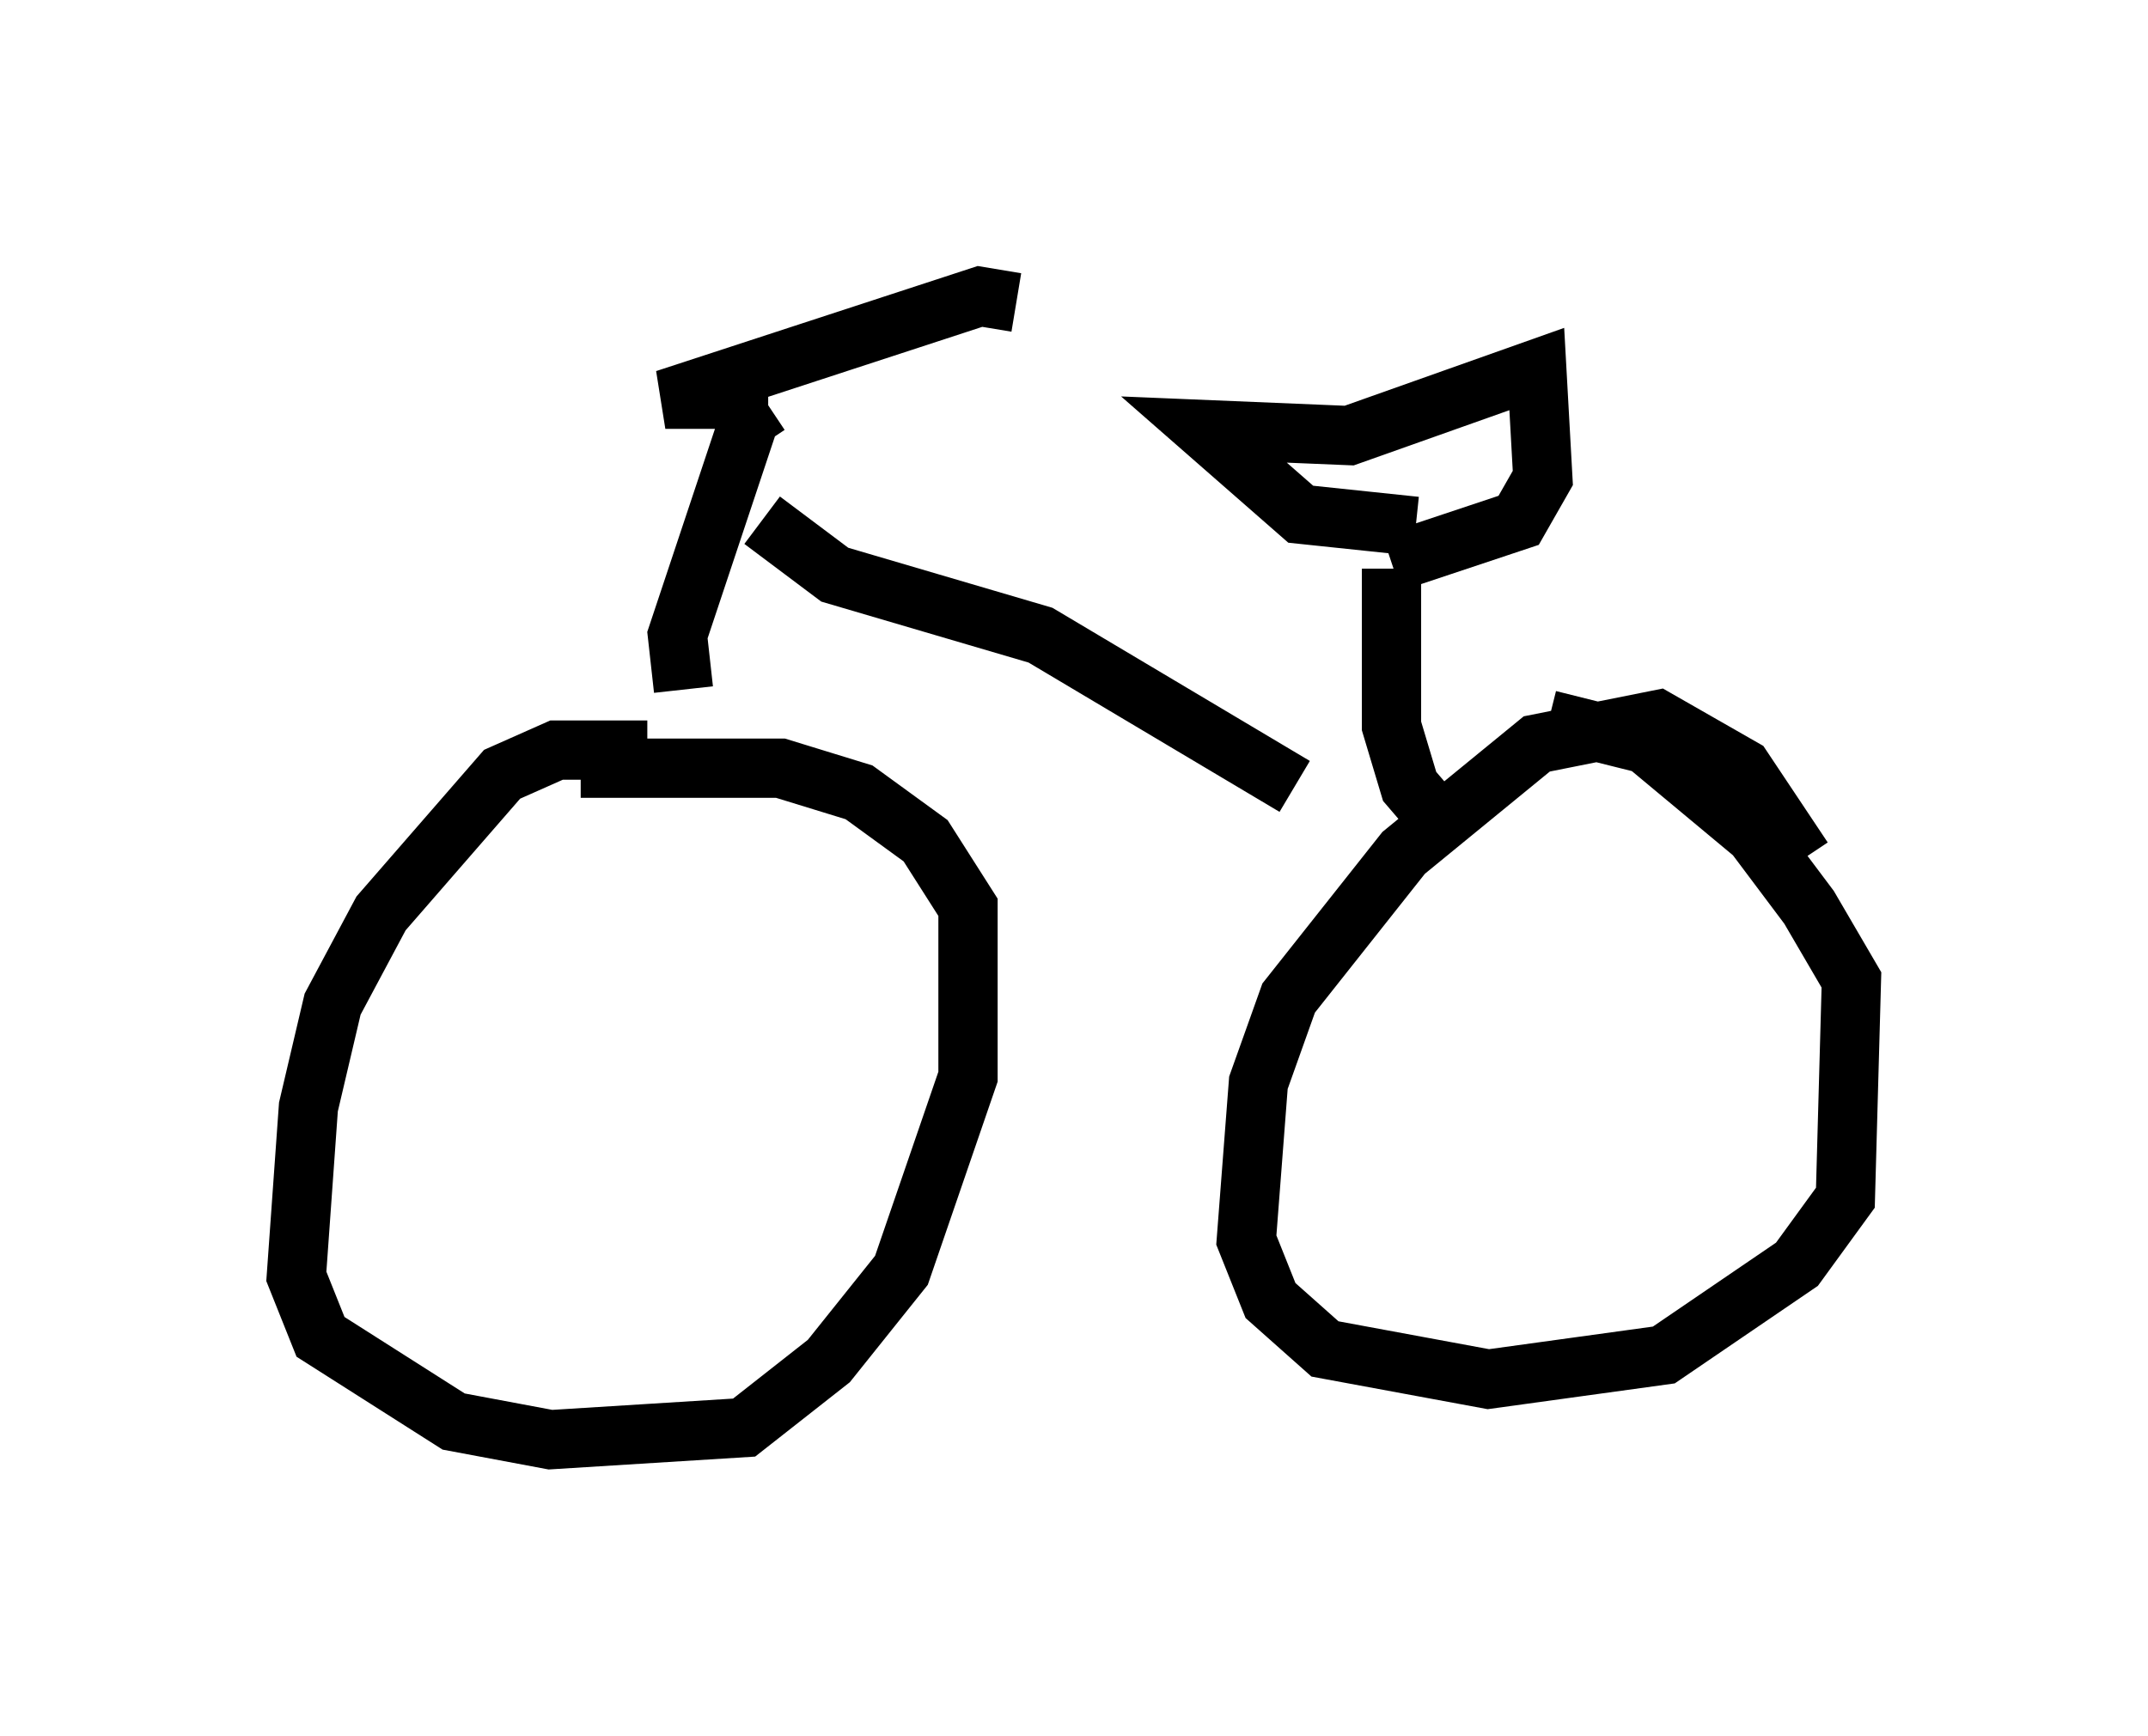 <?xml version="1.0" encoding="utf-8" ?>
<svg baseProfile="full" height="29.294" version="1.1" width="36.236" xmlns="http://www.w3.org/2000/svg" xmlns:ev="http://www.w3.org/2001/xml-events" xmlns:xlink="http://www.w3.org/1999/xlink"><defs /><rect fill="white" height="29.294" width="36.236" x="0" y="0" /><path d="M11.533, 13.167 m-0.613, -0.51 l-1.531, 0.0 -0.919, 0.408 l-2.042, 2.348 -0.817, 1.531 l-0.408, 1.735 -0.204, 2.858 l0.408, 1.021 2.246, 1.429 l1.633, 0.306 3.267, -0.204 l1.429, -1.123 1.225, -1.531 l1.123, -3.267 0.0, -2.858 l-0.715, -1.123 -1.123, -0.817 l-1.327, -0.408 -3.369, 0.0 m20.621, 1.531 l-1.021, -1.531 -1.429, -0.817 l-2.042, 0.408 -2.246, 1.838 l-1.94, 2.45 -0.51, 1.429 l-0.204, 2.654 0.408, 1.021 l0.919, 0.817 2.756, 0.51 l2.96, -0.408 2.246, -1.531 l0.817, -1.123 0.102, -3.675 l-0.715, -1.225 -0.919, -1.225 l-1.838, -1.531 -1.633, -0.408 m-14.598, -0.51 l-0.102, -0.919 1.225, -3.675 l0.306, -0.204 m-0.102, 1.94 l1.225, 0.919 3.471, 1.021 l4.288, 2.552 m2.552, 0.715 l-0.613, -0.715 -0.306, -1.021 l0.0, -2.654 m-10.515, -2.858 l-1.735, 0.0 5.308, -1.735 l0.613, 0.102 m6.738, 3.777 l-1.94, -0.204 -1.633, -1.429 l2.45, 0.102 3.165, -1.123 l0.102, 1.838 -0.408, 0.715 l-2.144, 0.715 " fill="none" stroke="black" stroke-width="1" /></svg>